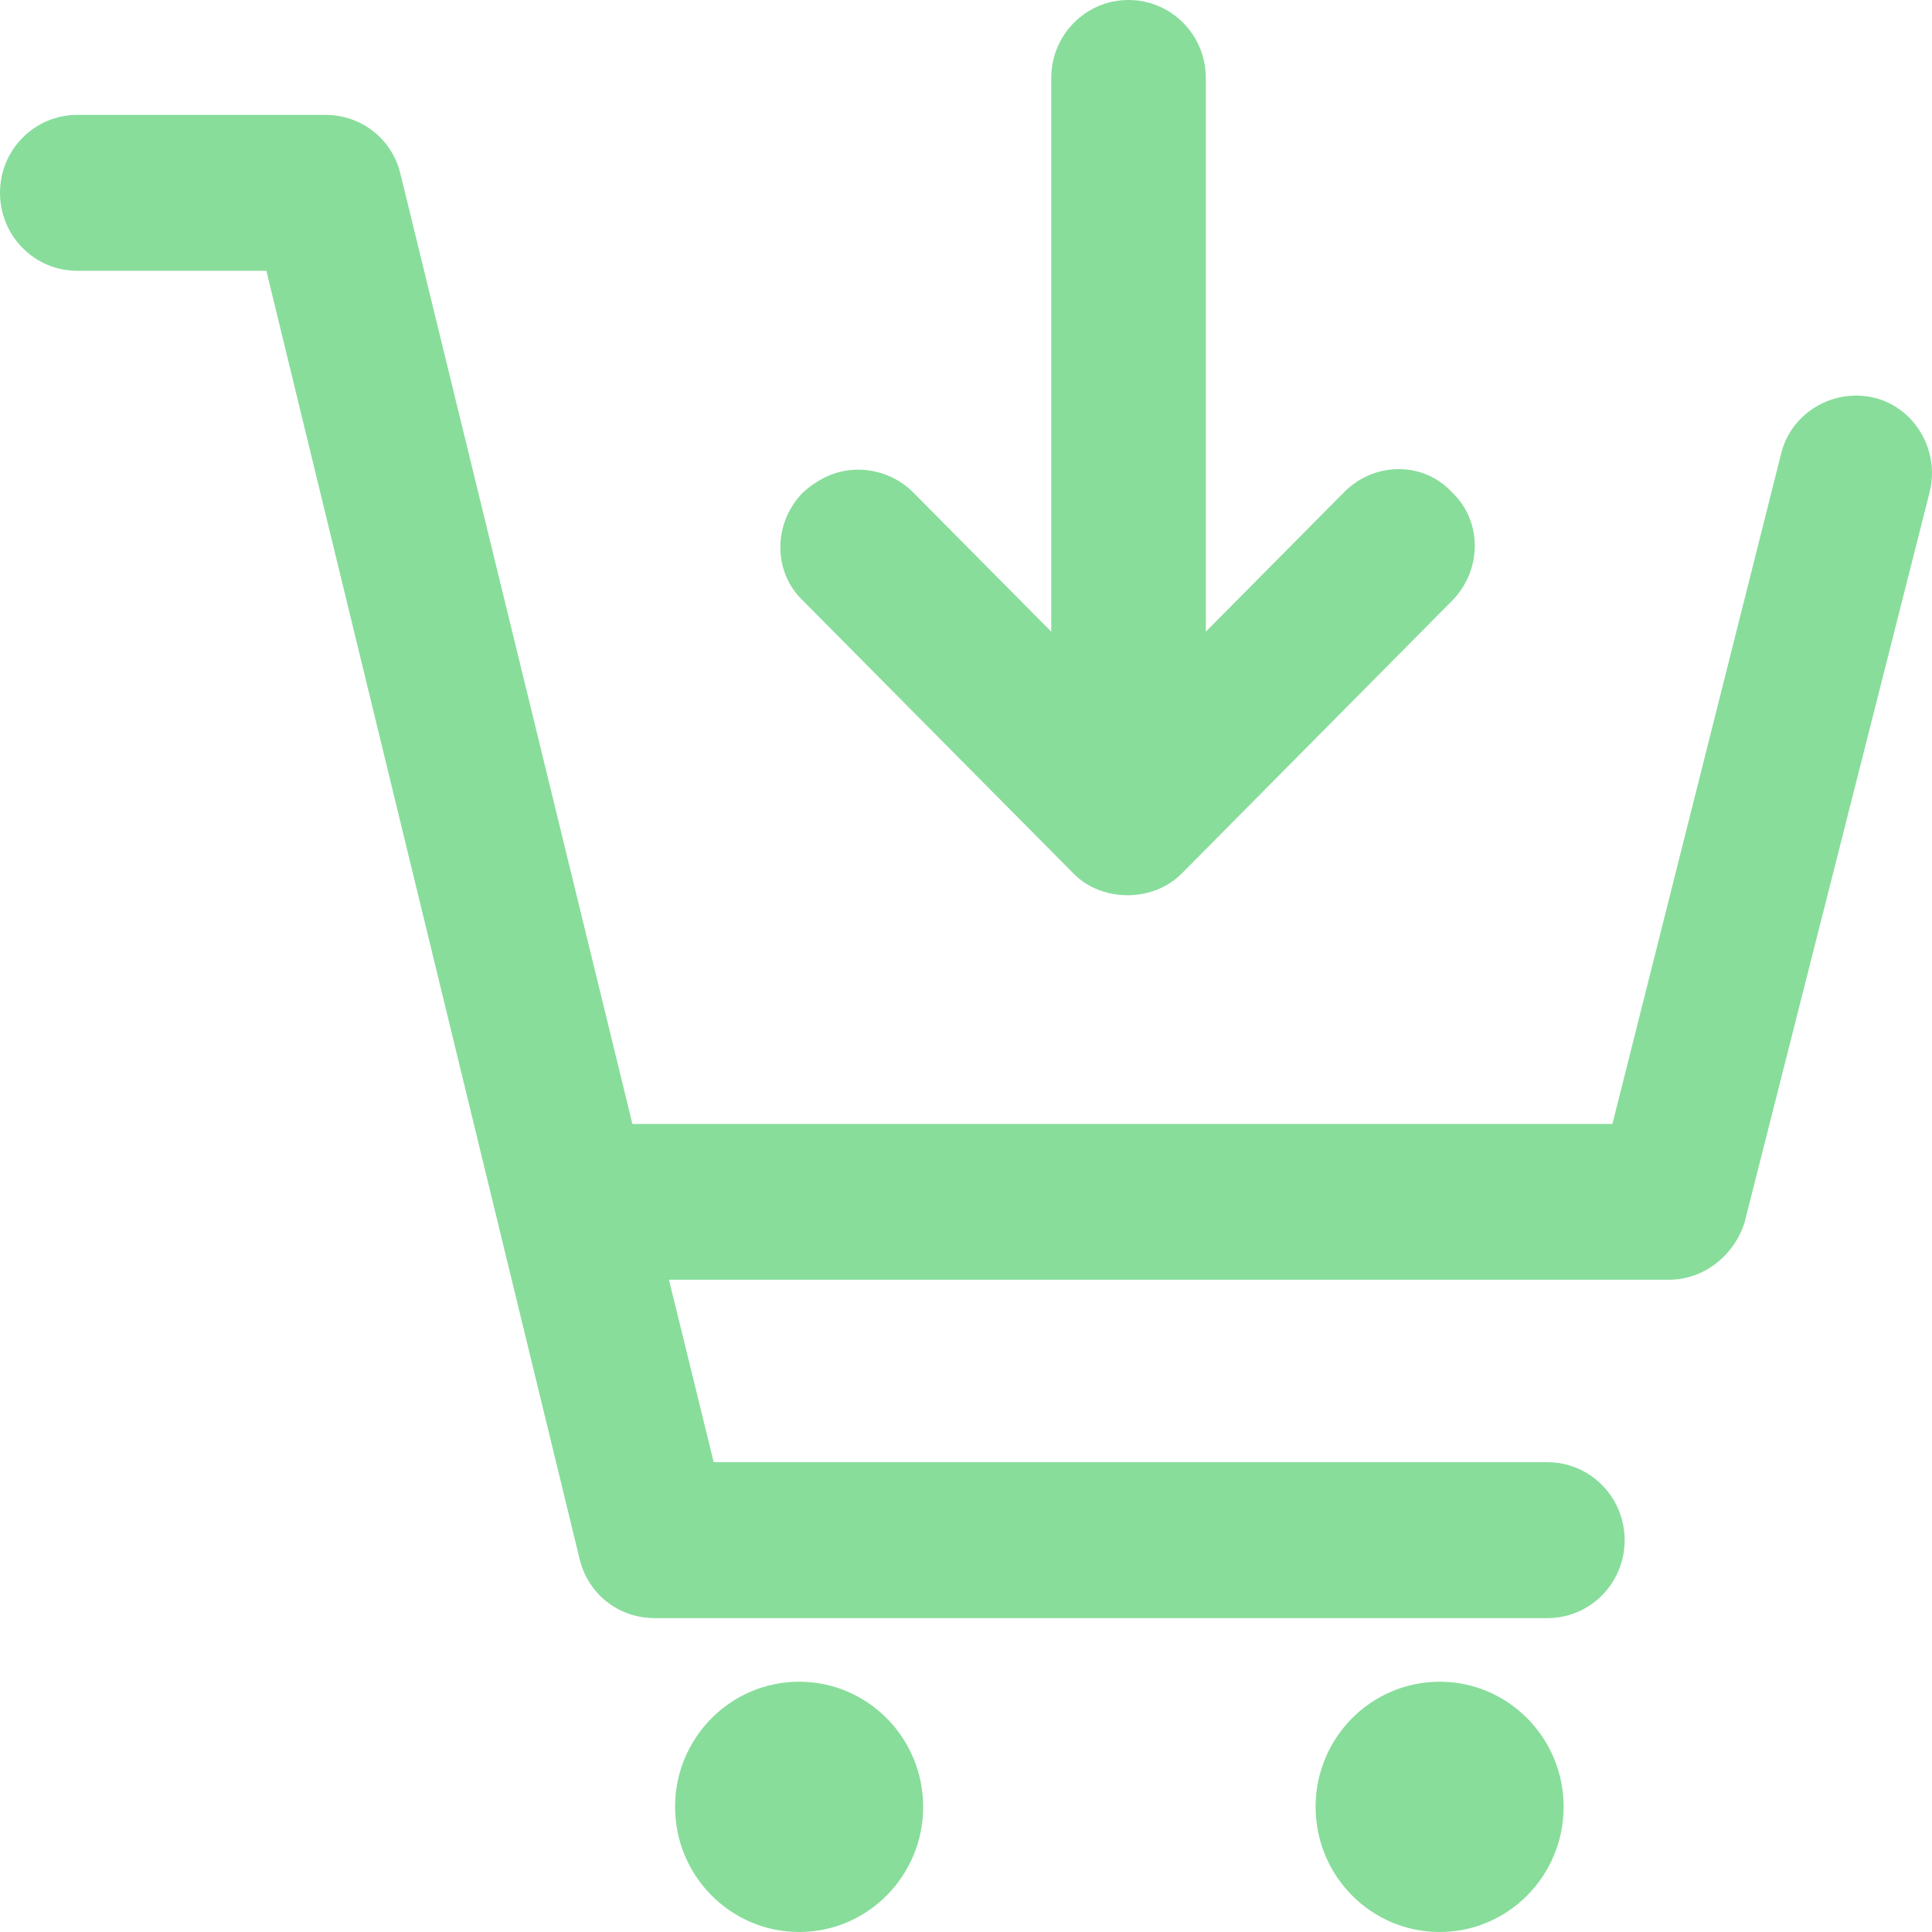 <svg width="24" height="24" viewBox="0 0 24 24" fill="none" xmlns="http://www.w3.org/2000/svg">
<path d="M23.29 4.943C22.784 4.816 22.253 5.121 22.127 5.631L20.03 13.962H7.856L4.976 2.166C4.875 1.733 4.496 1.427 4.042 1.427H0.96C0.429 1.427 0 1.86 0 2.395C0 2.931 0.429 3.364 0.96 3.364H3.309L7.199 19.362C7.3 19.795 7.679 20.101 8.134 20.101H19.222C19.753 20.101 20.182 19.668 20.182 19.133C20.182 18.597 19.753 18.164 19.222 18.164H8.866L8.31 15.897H20.738C21.167 15.897 21.546 15.592 21.672 15.184L23.971 6.113C24.098 5.605 23.795 5.07 23.29 4.943L23.29 4.943Z" fill="#88DD9B"/>
<path d="M11.468 22.445C11.468 23.303 10.778 24 9.928 24C9.076 24 8.386 23.303 8.386 22.445C8.386 21.588 9.076 20.891 9.928 20.891C10.778 20.891 11.468 21.588 11.468 22.445Z" fill="#88DD9B"/>
<path d="M19.424 22.445C19.424 23.303 18.735 24 17.884 24C17.032 24 16.343 23.303 16.343 22.445C16.343 21.588 17.032 20.891 17.884 20.891C18.735 20.891 19.424 21.588 19.424 22.445Z" fill="#88DD9B"/>
<path d="M16.697 6.114L14.979 7.847V0.968C14.979 0.433 14.55 0 14.019 0C13.488 0 13.059 0.433 13.059 0.968V7.847L11.341 6.114C11.165 5.936 10.912 5.834 10.659 5.834C10.407 5.834 10.18 5.935 9.978 6.114C9.599 6.497 9.599 7.108 9.978 7.465L13.338 10.854C13.691 11.21 14.322 11.21 14.677 10.854L18.036 7.465C18.415 7.083 18.415 6.472 18.036 6.114C17.682 5.732 17.076 5.732 16.697 6.114H16.697Z" fill="#88DD9B"/>
</svg>
